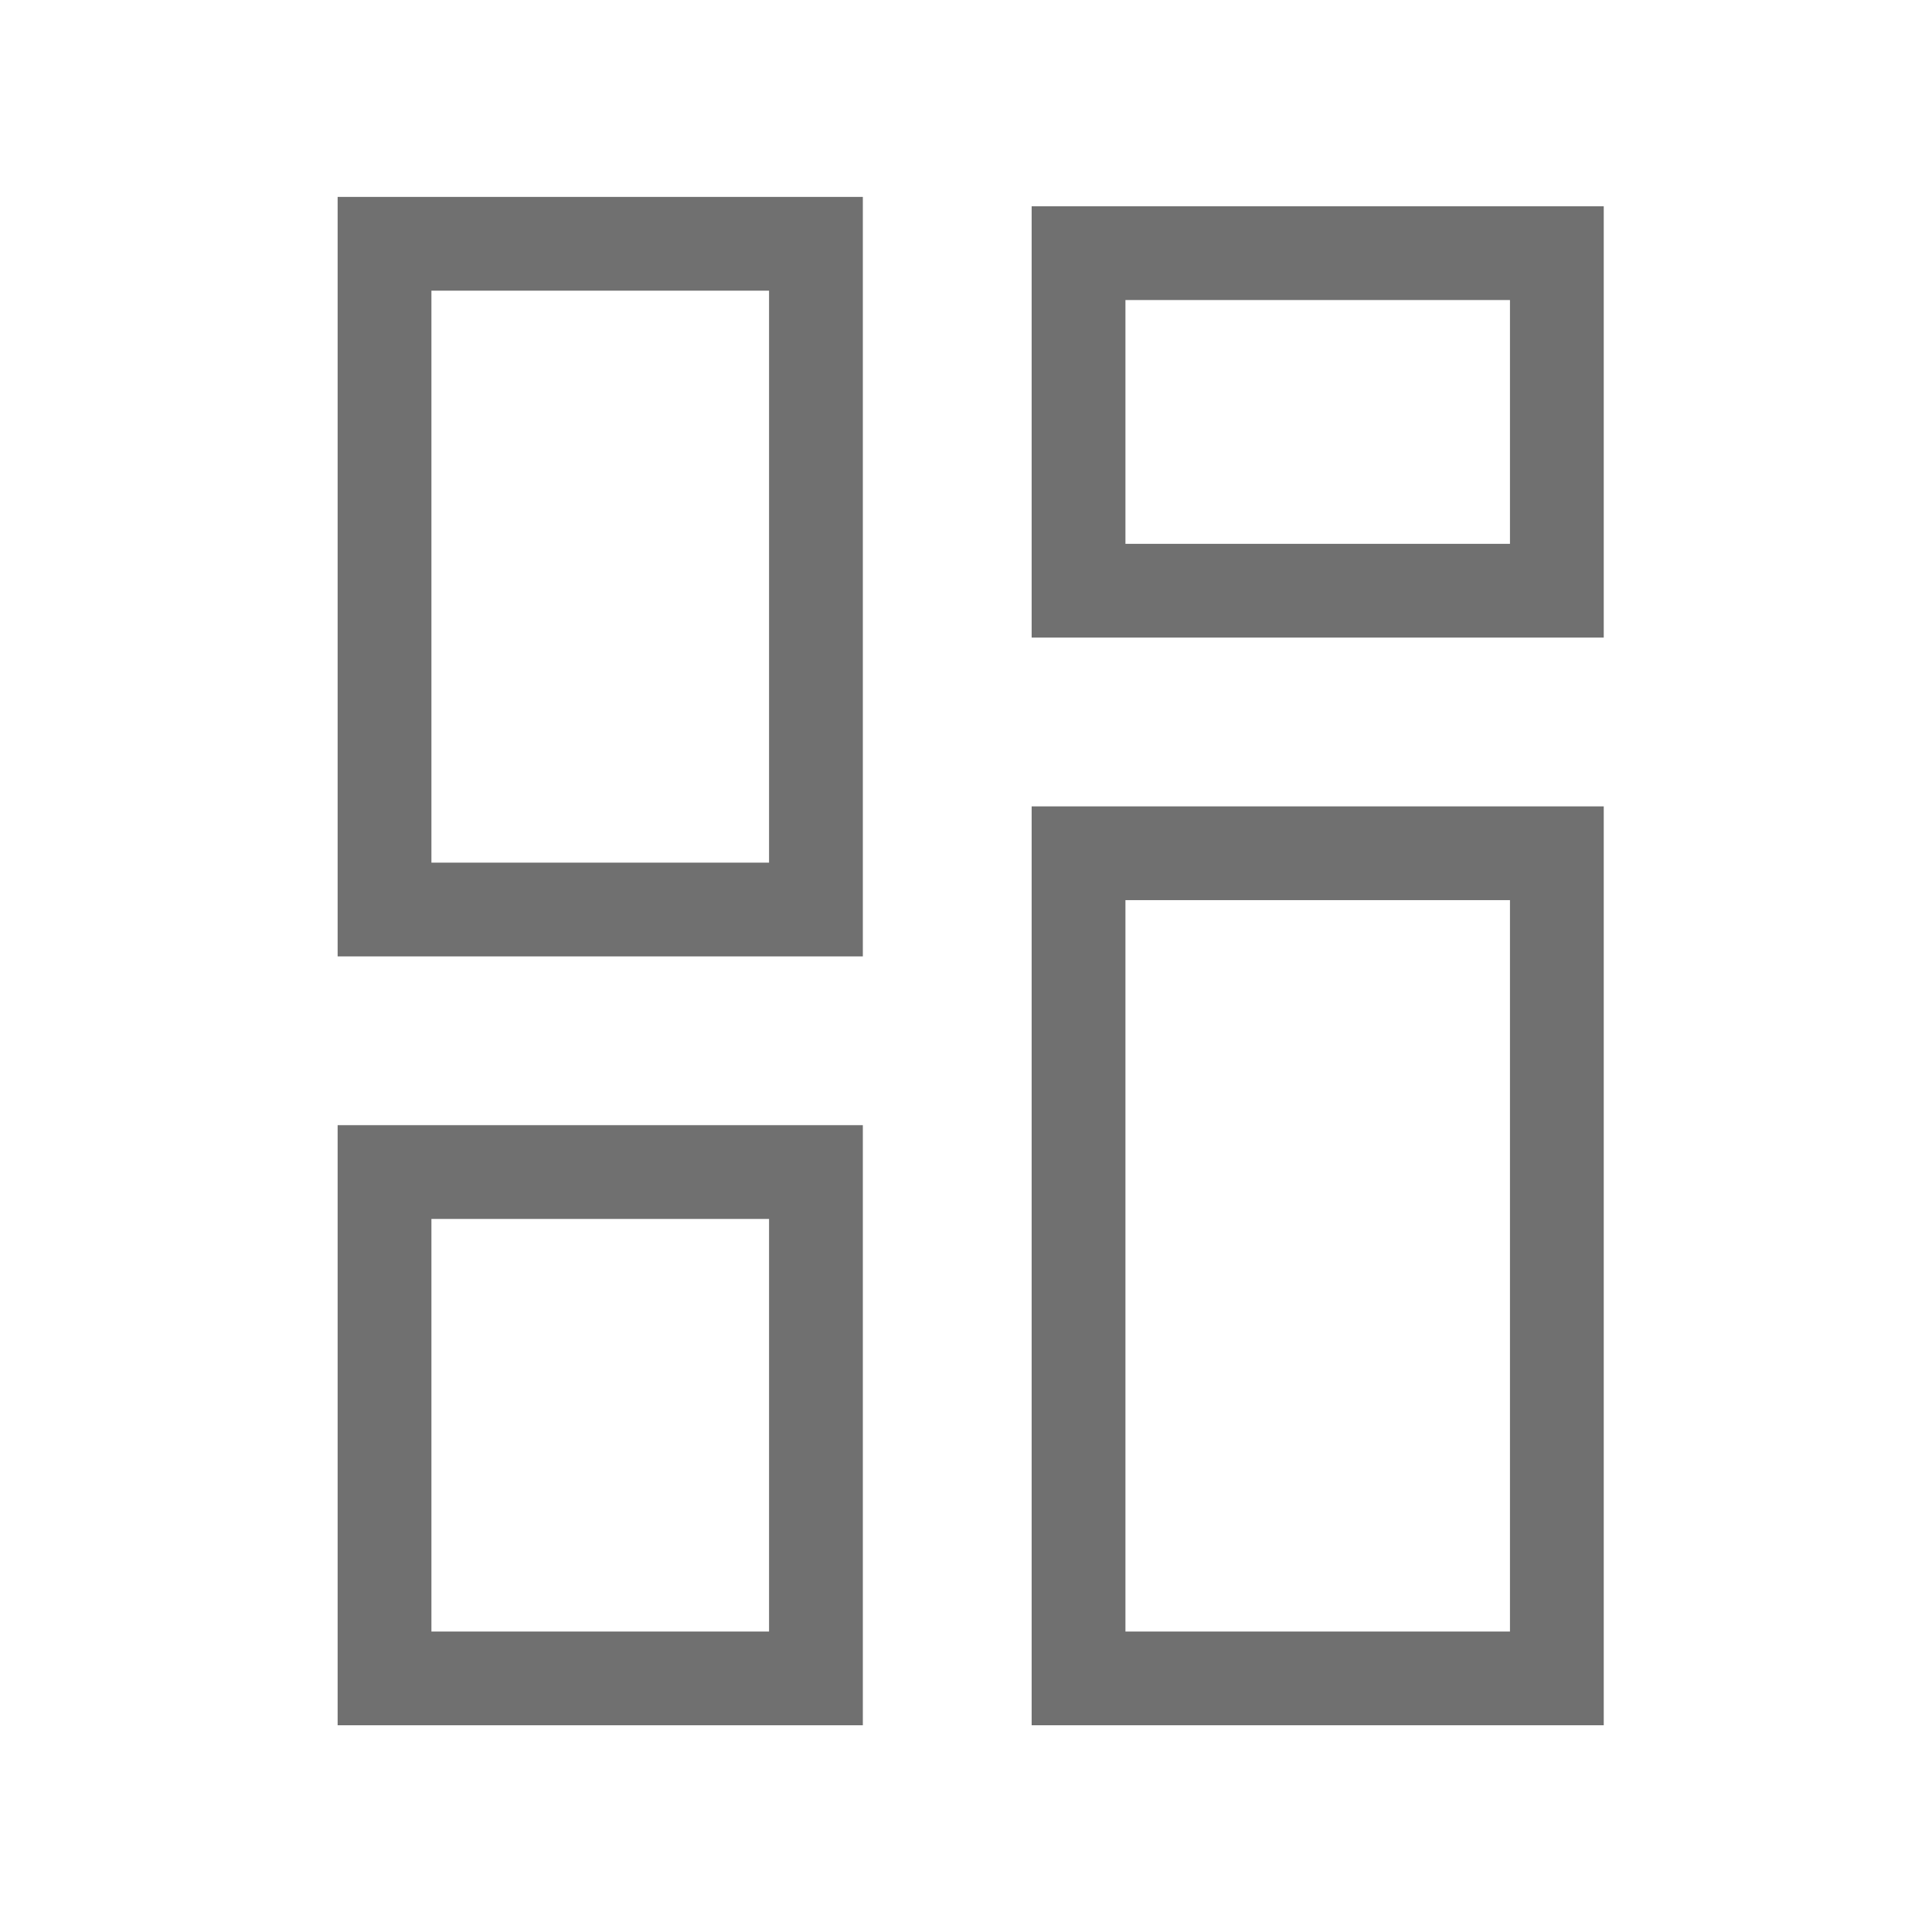 <svg xmlns="http://www.w3.org/2000/svg" width="206" height="204" viewBox="0 0 206 204">
  <g id="Group_77" data-name="Group 77" transform="translate(-319 -225)">
    <rect id="Rectangle_148" data-name="Rectangle 148" width="206" height="204" rx="8" transform="translate(319 225)" fill="none"/>
    <g id="Rectangle_149" data-name="Rectangle 149" transform="translate(355 246)" fill="none" stroke="#707070" stroke-width="10">
      <rect width="56" height="81" rx="5" stroke="none"/>
      <rect x="5" y="5" width="46" height="71" fill="none"/>
    </g>
    <g id="Rectangle_151" data-name="Rectangle 151" transform="translate(429 311)" fill="none" stroke="#707070" stroke-width="10">
      <rect width="61" height="98" rx="5" stroke="none"/>
      <rect x="5" y="5" width="51" height="88" fill="none"/>
    </g>
    <g id="Rectangle_150" data-name="Rectangle 150" transform="translate(429 247)" fill="none" stroke="#707070" stroke-width="10">
      <rect width="61" height="46" rx="5" stroke="none"/>
      <rect x="5" y="5" width="51" height="36" fill="none"/>
    </g>
    <g id="Rectangle_153" data-name="Rectangle 153" transform="translate(355 345)" fill="none" stroke="#707070" stroke-width="10">
      <rect width="56" height="64" rx="5" stroke="none"/>
      <rect x="5" y="5" width="46" height="54" fill="none"/>
    </g>
  </g>
</svg>
